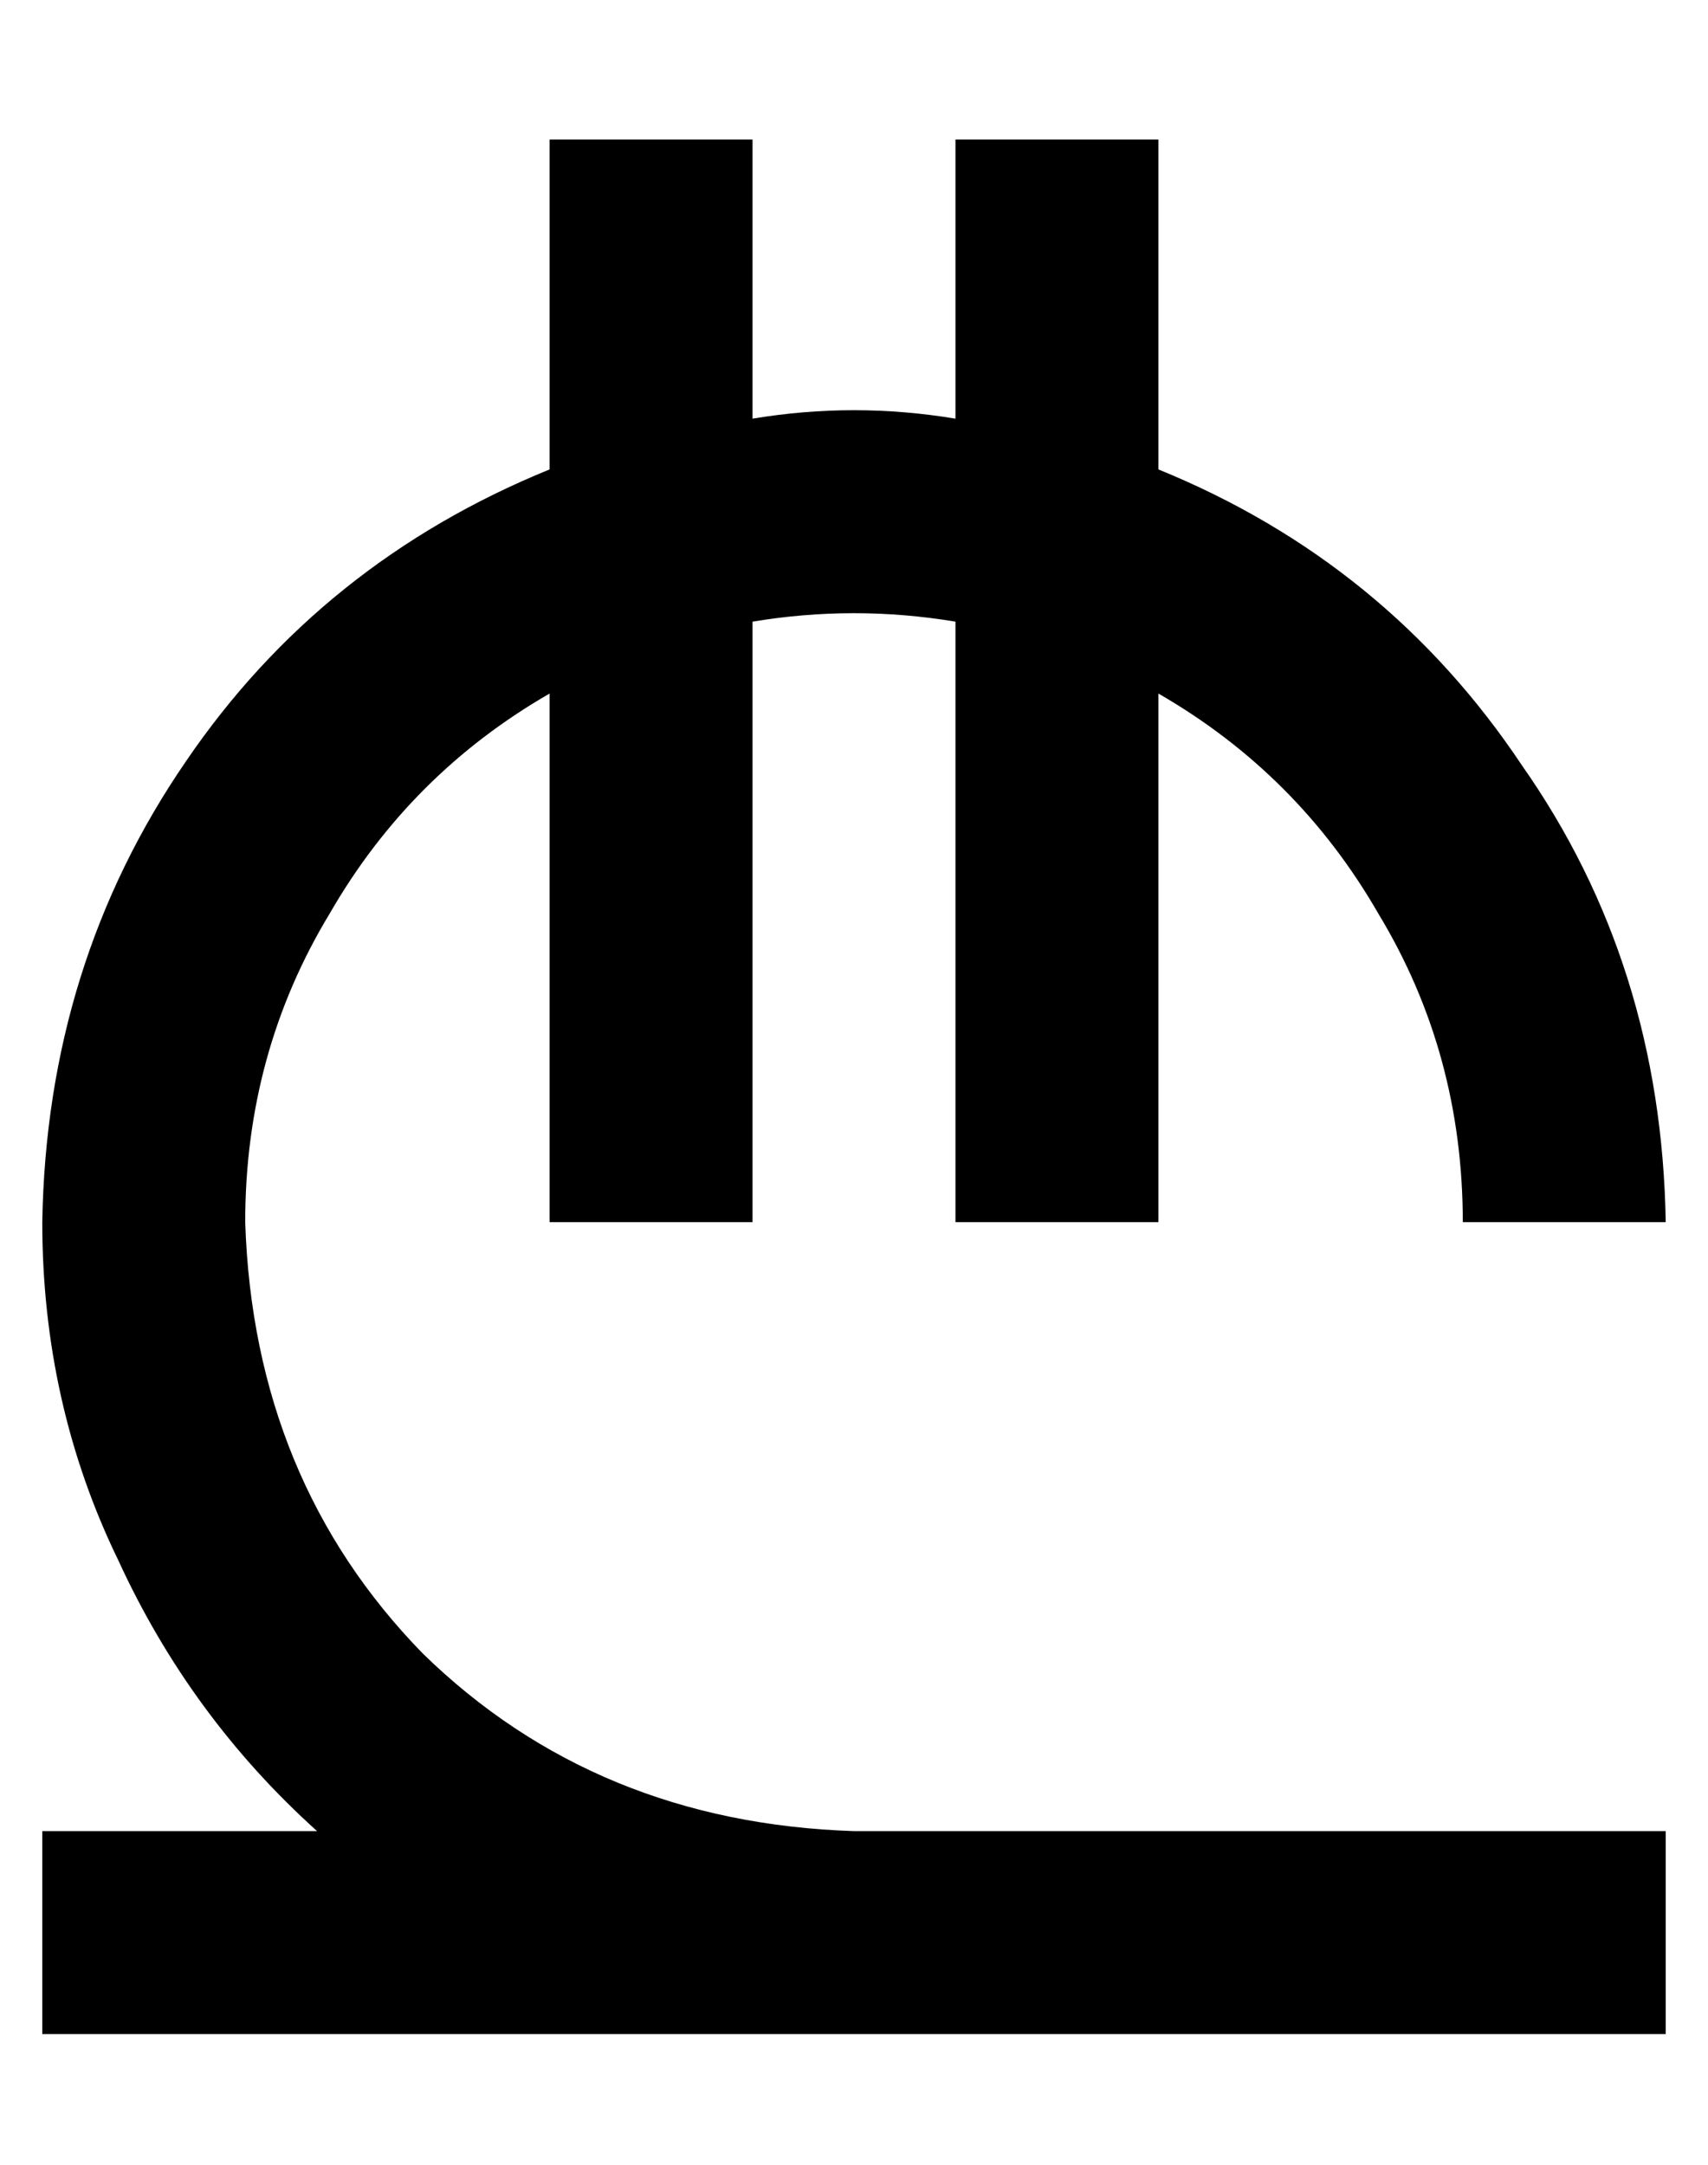 <?xml version="1.0" standalone="no"?>
<!DOCTYPE svg PUBLIC "-//W3C//DTD SVG 1.1//EN" "http://www.w3.org/Graphics/SVG/1.1/DTD/svg11.dtd" >
<svg xmlns="http://www.w3.org/2000/svg" xmlns:xlink="http://www.w3.org/1999/xlink" version="1.1" viewBox="-10 -40 404 512">
   <path fill="currentColor"
d="M168 -7v66v-66v66q12 -2 24 -2t24 2v-66v0h48v0v78v0q54 22 86 70q33 47 34 108h-48v0q0 -40 -20 -73q-19 -33 -52 -52v125v0h-48v0v-142v0q-12 -2 -24 -2t-24 2v142v0h-48v0v-125v0q-33 19 -52 52q-20 33 -20 73q2 61 42 102q41 40 102 42h192v0v48v0h-192h-192v-48v0
h65v0q-30 -27 -47 -64q-18 -37 -18 -80q1 -61 34 -109q32 -47 86 -69v-78v0h48v0z" />
</svg>
